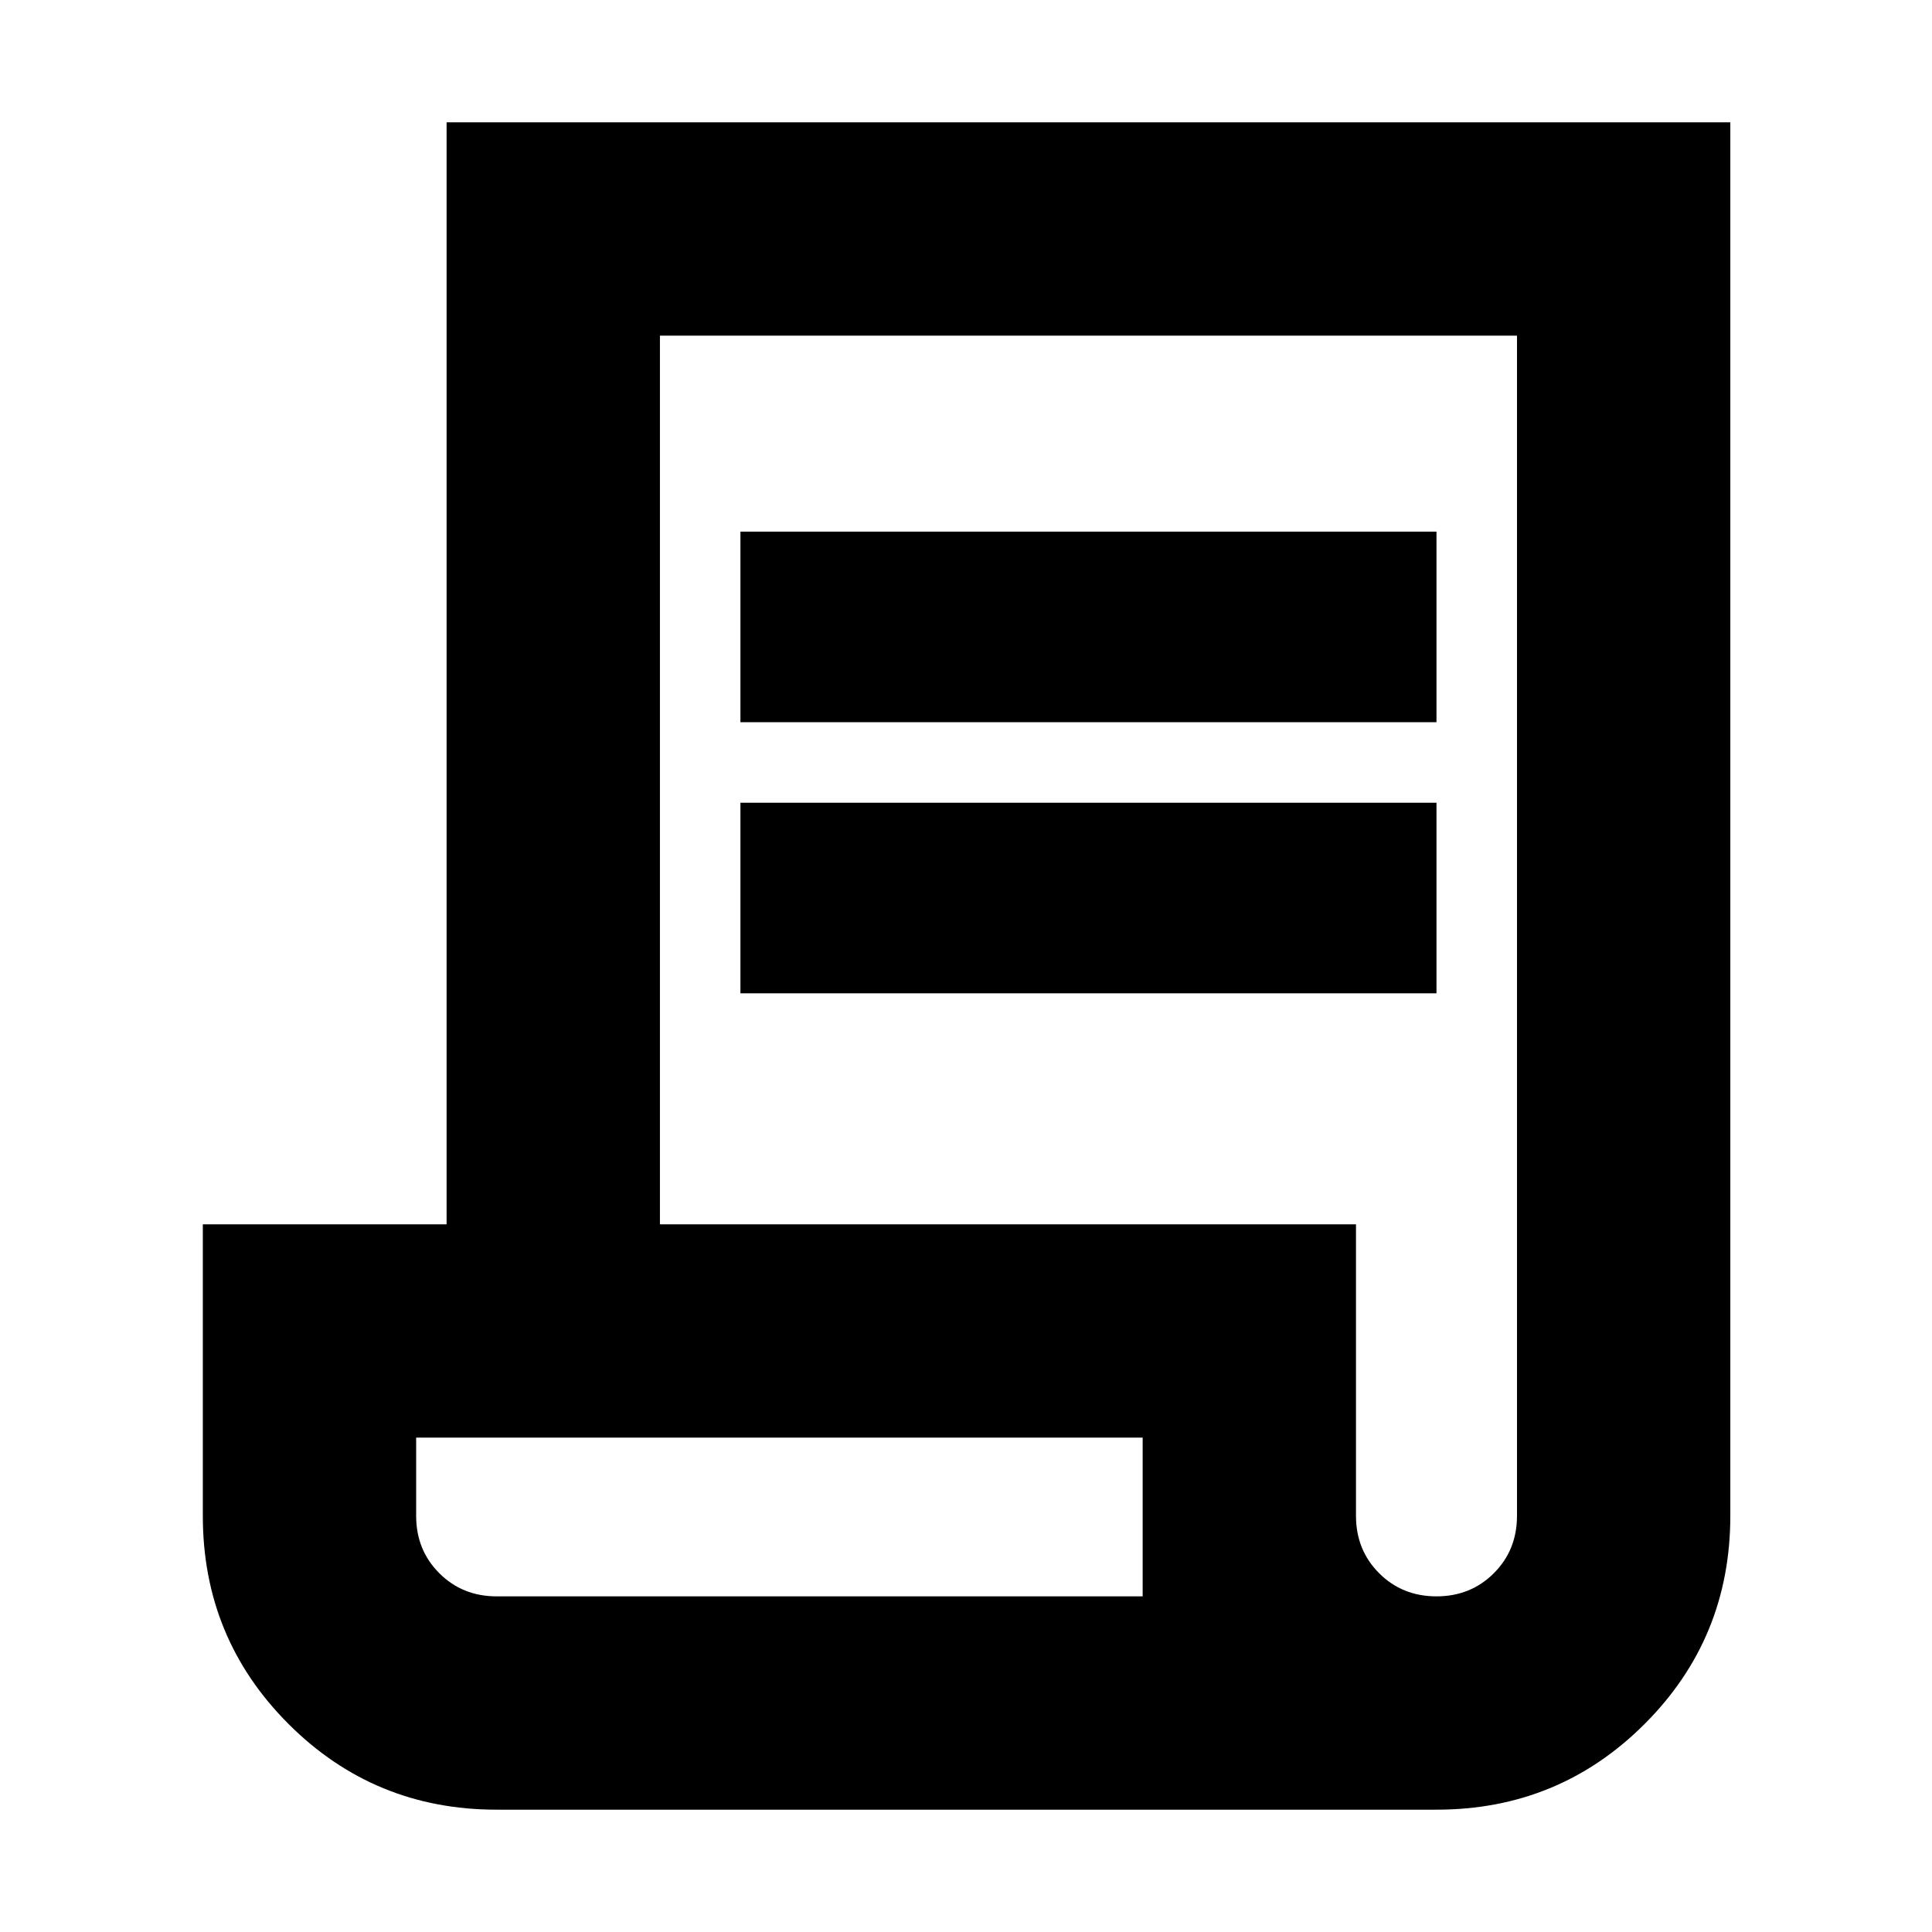 <svg xmlns="http://www.w3.org/2000/svg" height="24" viewBox="0 -960 960 960" width="24"><path d="M246.783-60.782q-60.834 0-103.418-42.583-42.583-42.584-42.583-103.418v-144.871h121.13v-547.564h637.872v692.435q0 60.834-42.584 103.418-42.584 42.583-103.418 42.583H246.783Zm466.999-106.001q17 0 28.5-11.5t11.5-28.5v-586.434H327.913v441.563h345.869v144.871q0 17 11.5 28.5t28.5 11.5ZM367.913-601.13v-94.697h345.869v94.697H367.913Zm0 134.696v-94.696h345.869v94.696H367.913Zm-121.13 299.651h320.998v-78.869H206.783v38.869q0 17 11.5 28.5t28.5 11.5Zm0 0h-40 360.998-320.998Z"/></svg>
